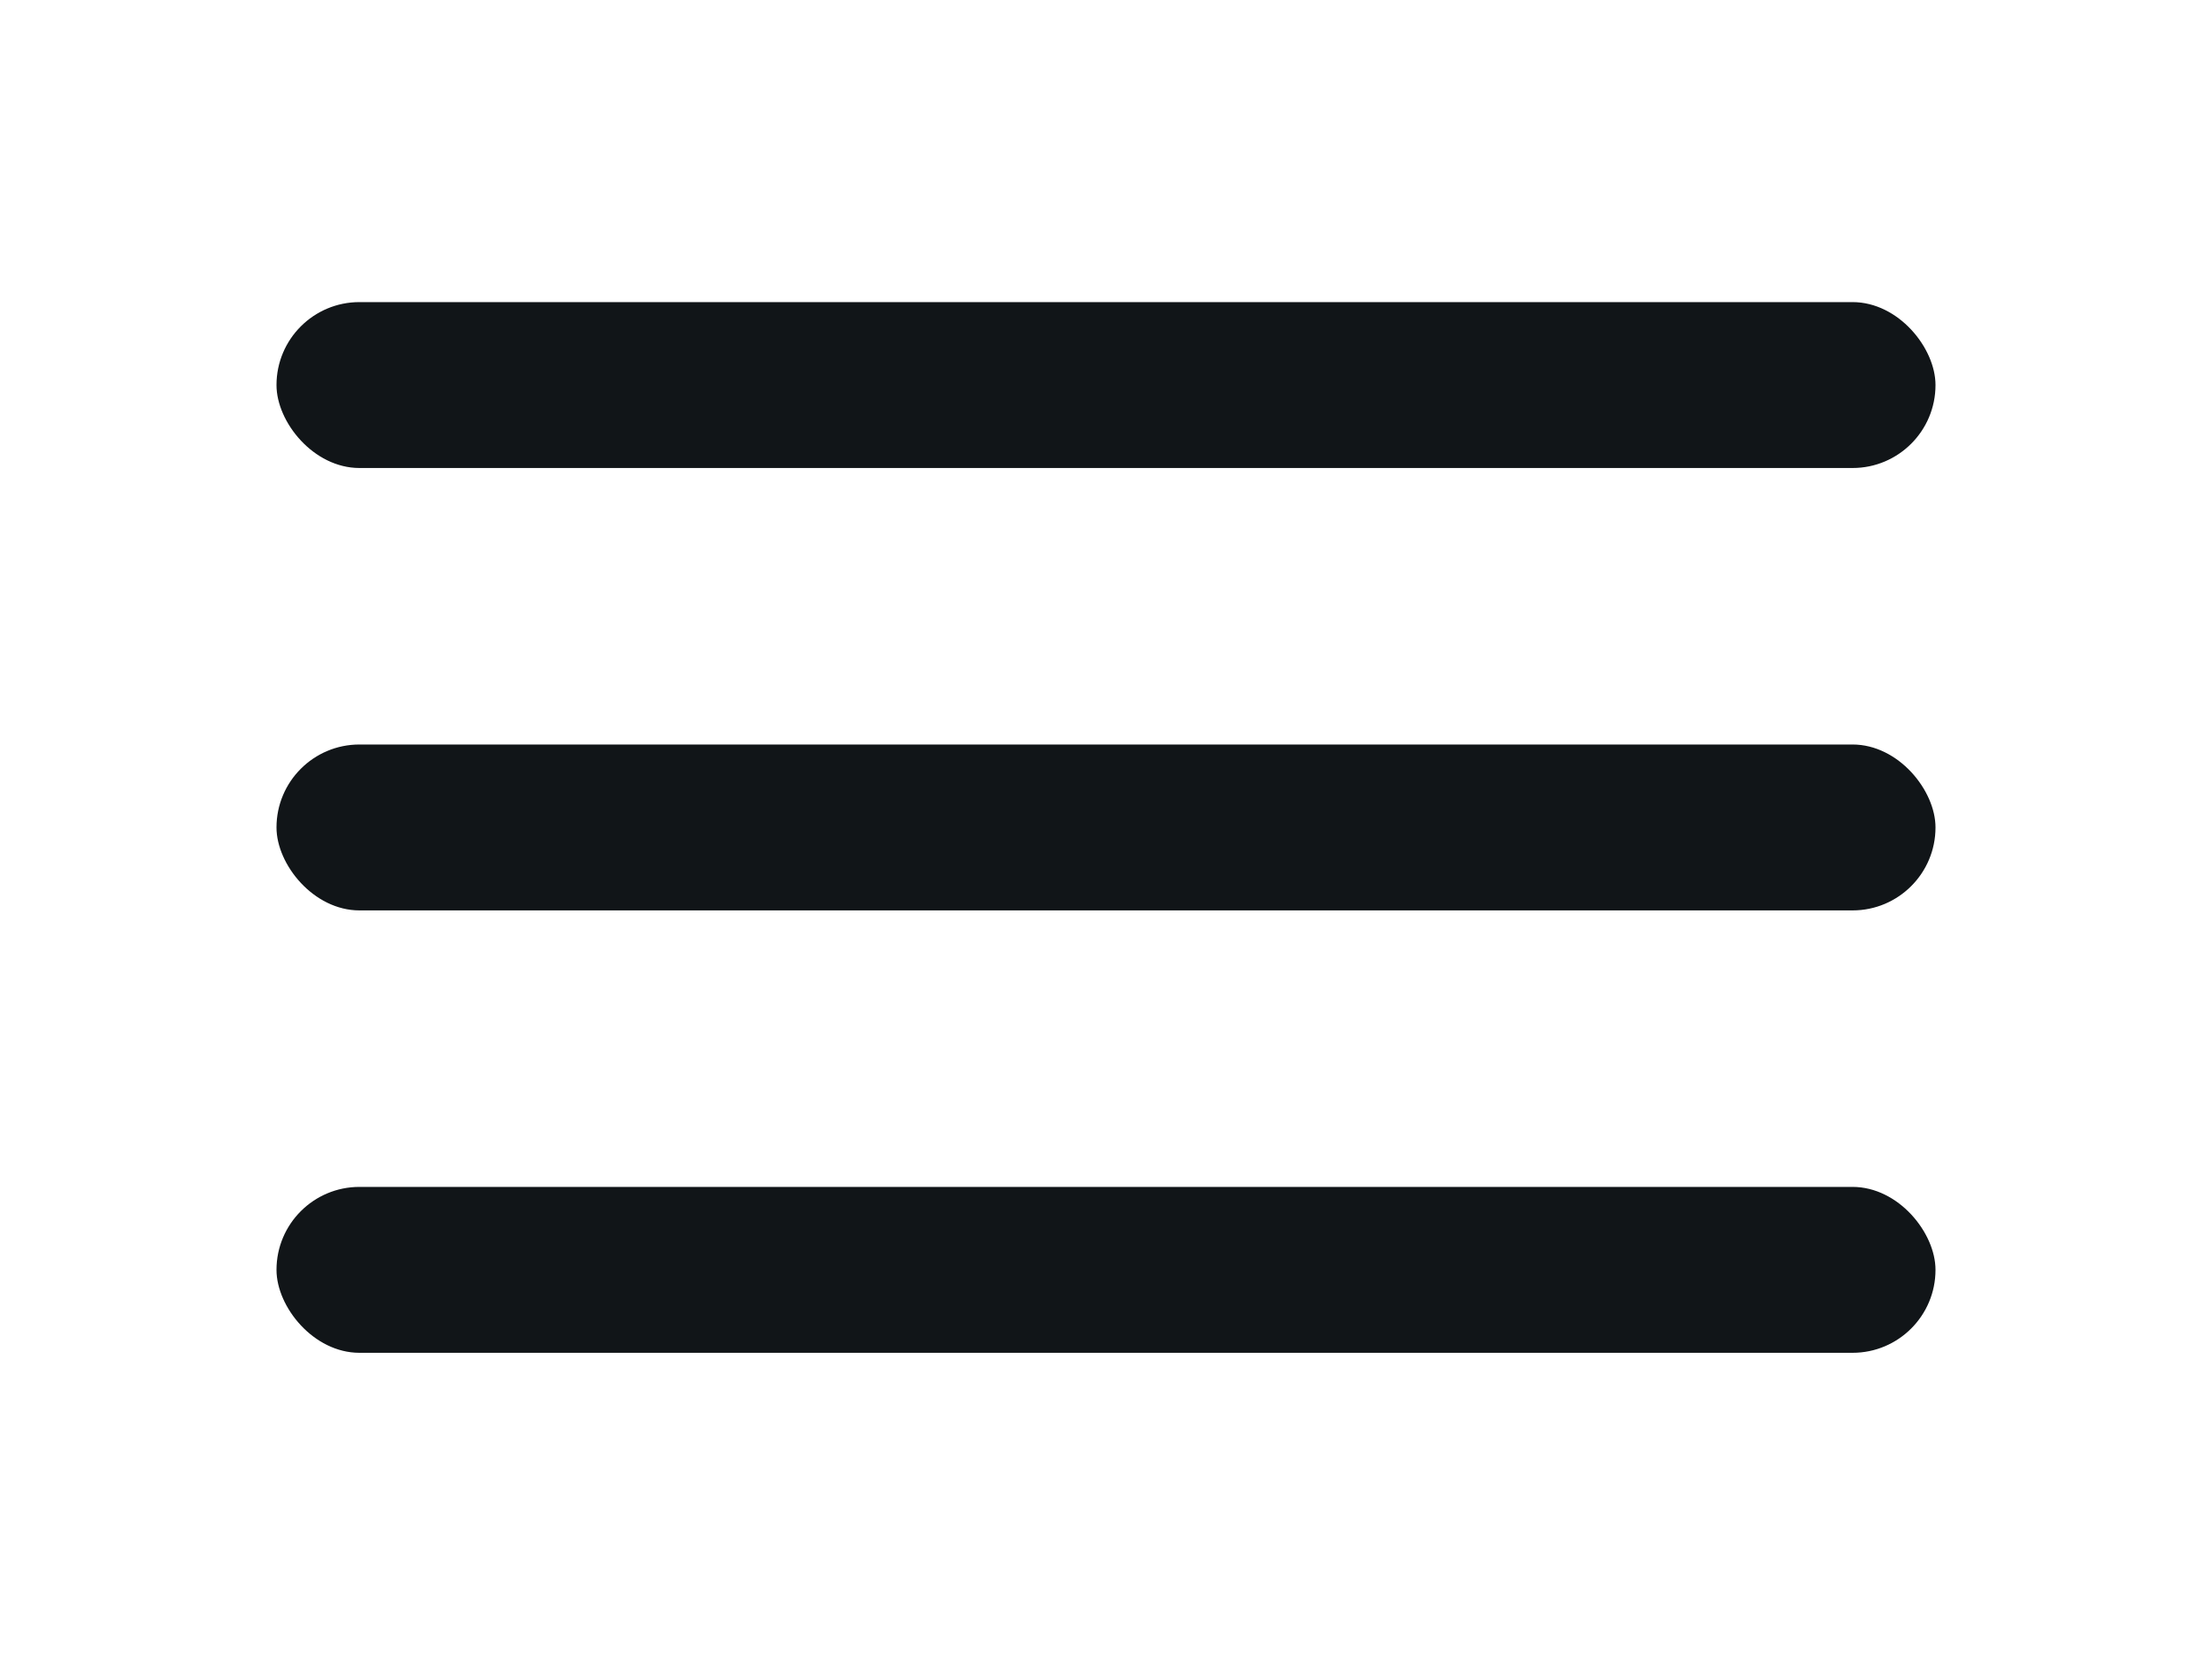 <svg width="40" height="30" viewBox="0 0 40 30" fill="none" xmlns="http://www.w3.org/2000/svg">
<rect x="5" y="5.463" width="30" height="3" rx="1.5" fill="#111518"/>
<rect x="5" y="13.463" width="30" height="3" rx="1.5" fill="#111518"/>
<rect x="5" y="21.463" width="30" height="3" rx="1.5" fill="#111518"/>
</svg>
